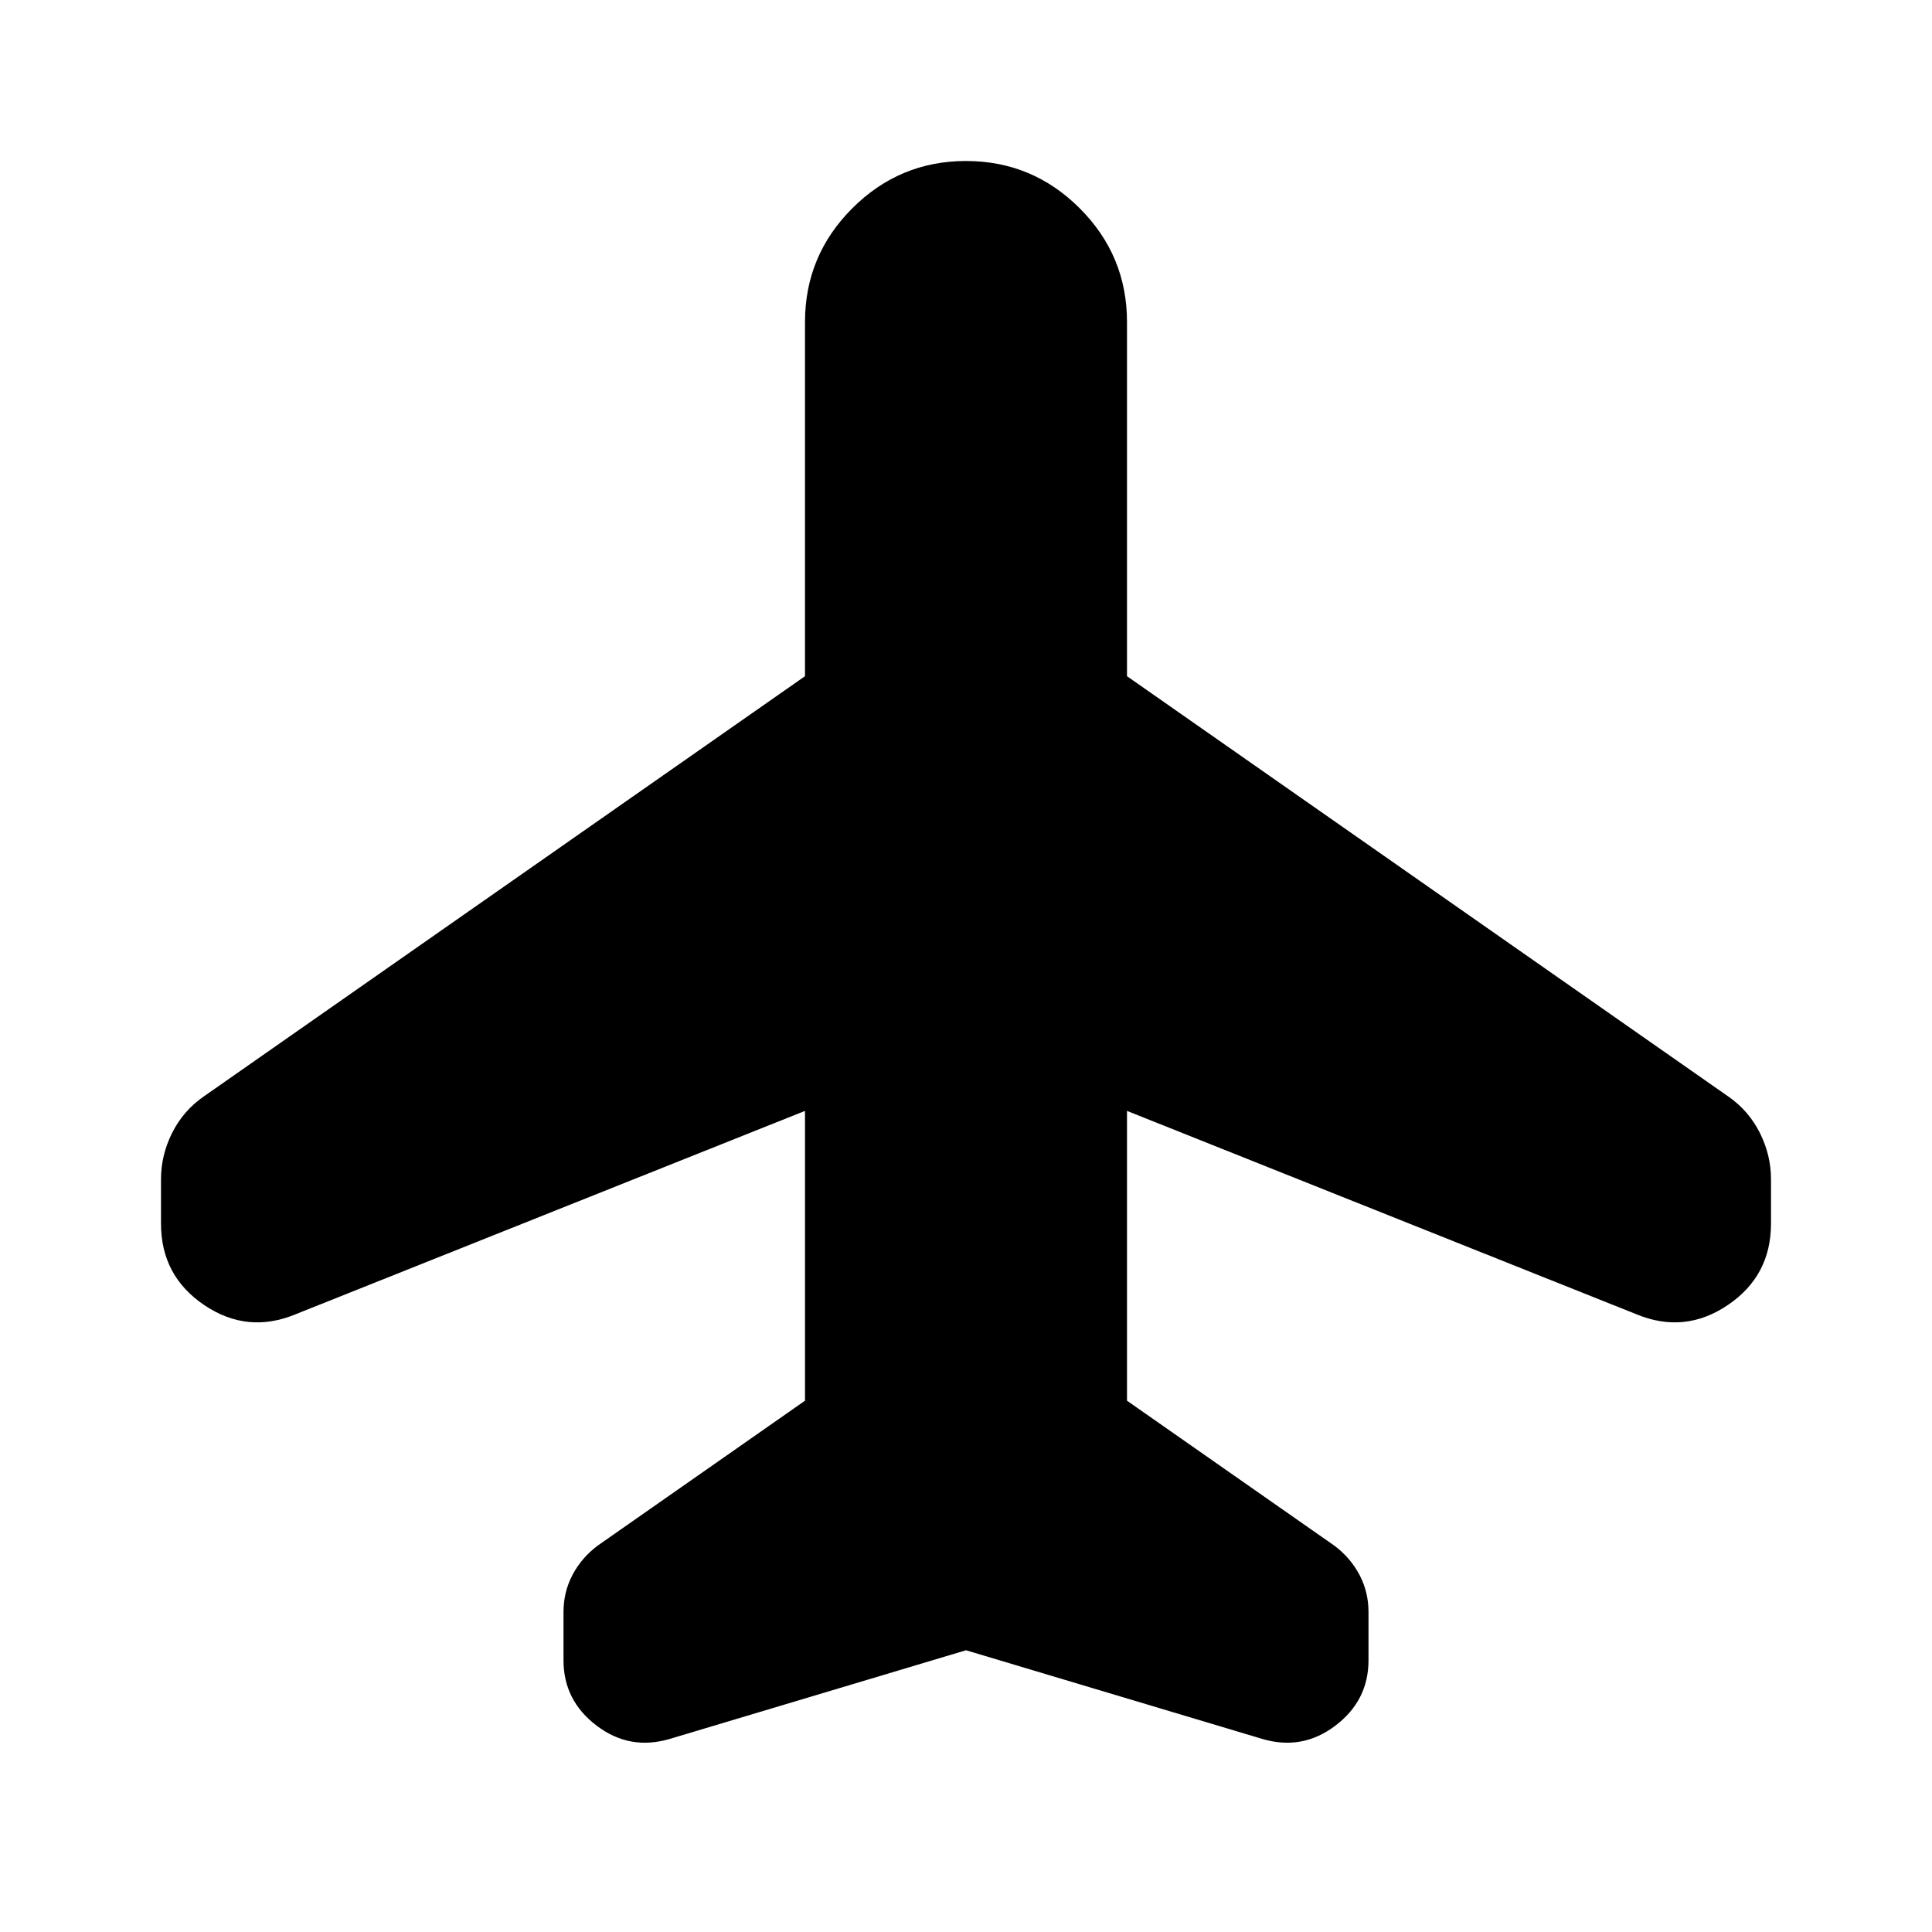 <svg xmlns="http://www.w3.org/2000/svg" height="24" viewBox="0 -960 960 960" width="24"><path d="M400-408 147-307q-24 10-45.5-4.5T80-352v-22q0-12 5.5-23t15.5-18l299-209v-176q0-33 23.5-56.5T480-880q33 0 56.5 23.5T560-800v176l299 209q10 7 15.5 18t5.5 23v22q0 26-21.5 40.5T813-307L560-408v144l103 72q8 6 12.5 14.5T680-159v24q0 20-16.5 32.5T627-96l-147-44-147 44q-20 6-36.5-6.5T280-135v-24q0-10 4.5-18.5T297-192l103-72v-144Z"/></svg>